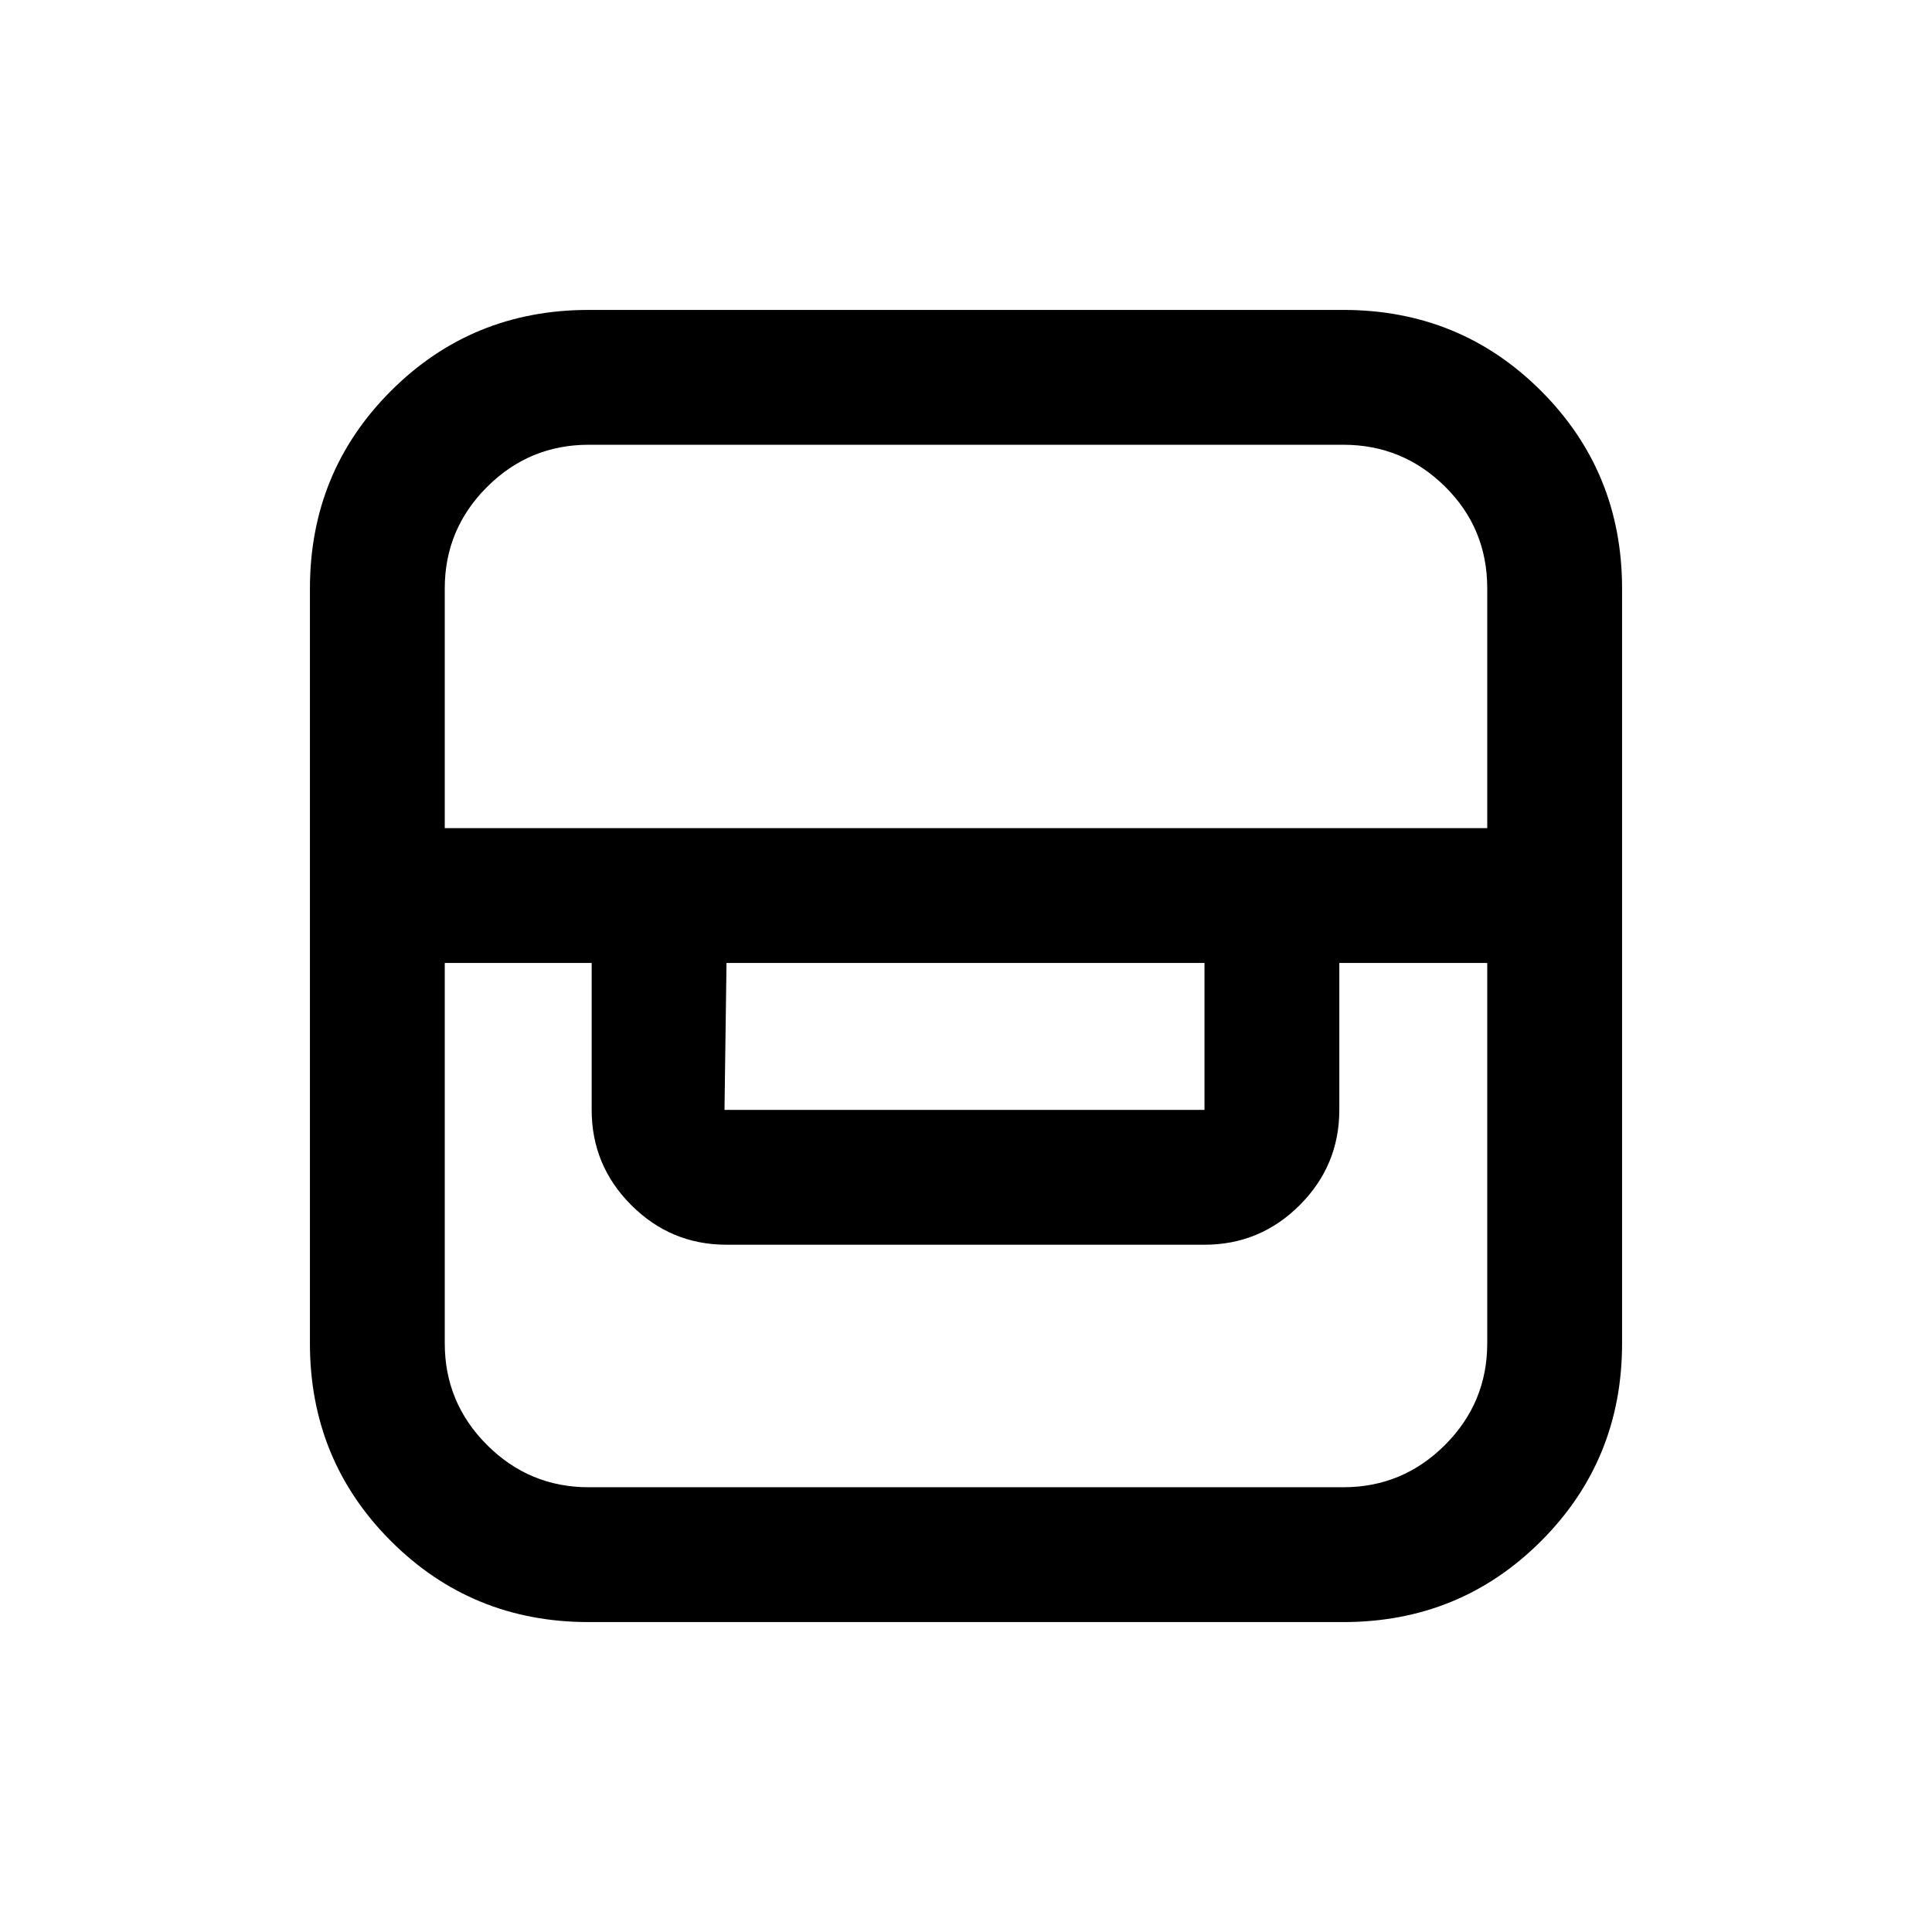 <svg xmlns="http://www.w3.org/2000/svg" height="20" viewBox="0 -960 960 960" width="20"><path d="M292.5-154q-58 0-98.25-40.25T154-292.5v-375q0-58 40.25-98.25T292.5-806h375q58 0 98.25 40.25T806-667.5v375q0 58-40.25 98.25T667.5-154h-375ZM221-481.5v189q0 29.49 21 50.5 21.01 21 50.5 21h375q29.49 0 50.5-21 21-21.01 21-50.5v-189h-73.5v73q0 27.64-19.68 47.32T598.5-341.5H361q-27.64 0-47.32-19.68T294-408.5v-73h-73Zm140 0-1 73h238.5v-73H361Zm-140-67h518v-119.22q0-29.78-21-50.53Q696.99-739 667.5-739h-375q-29.49 0-50.5 20.97-21 20.98-21 50.43v119.1Z"/></svg>